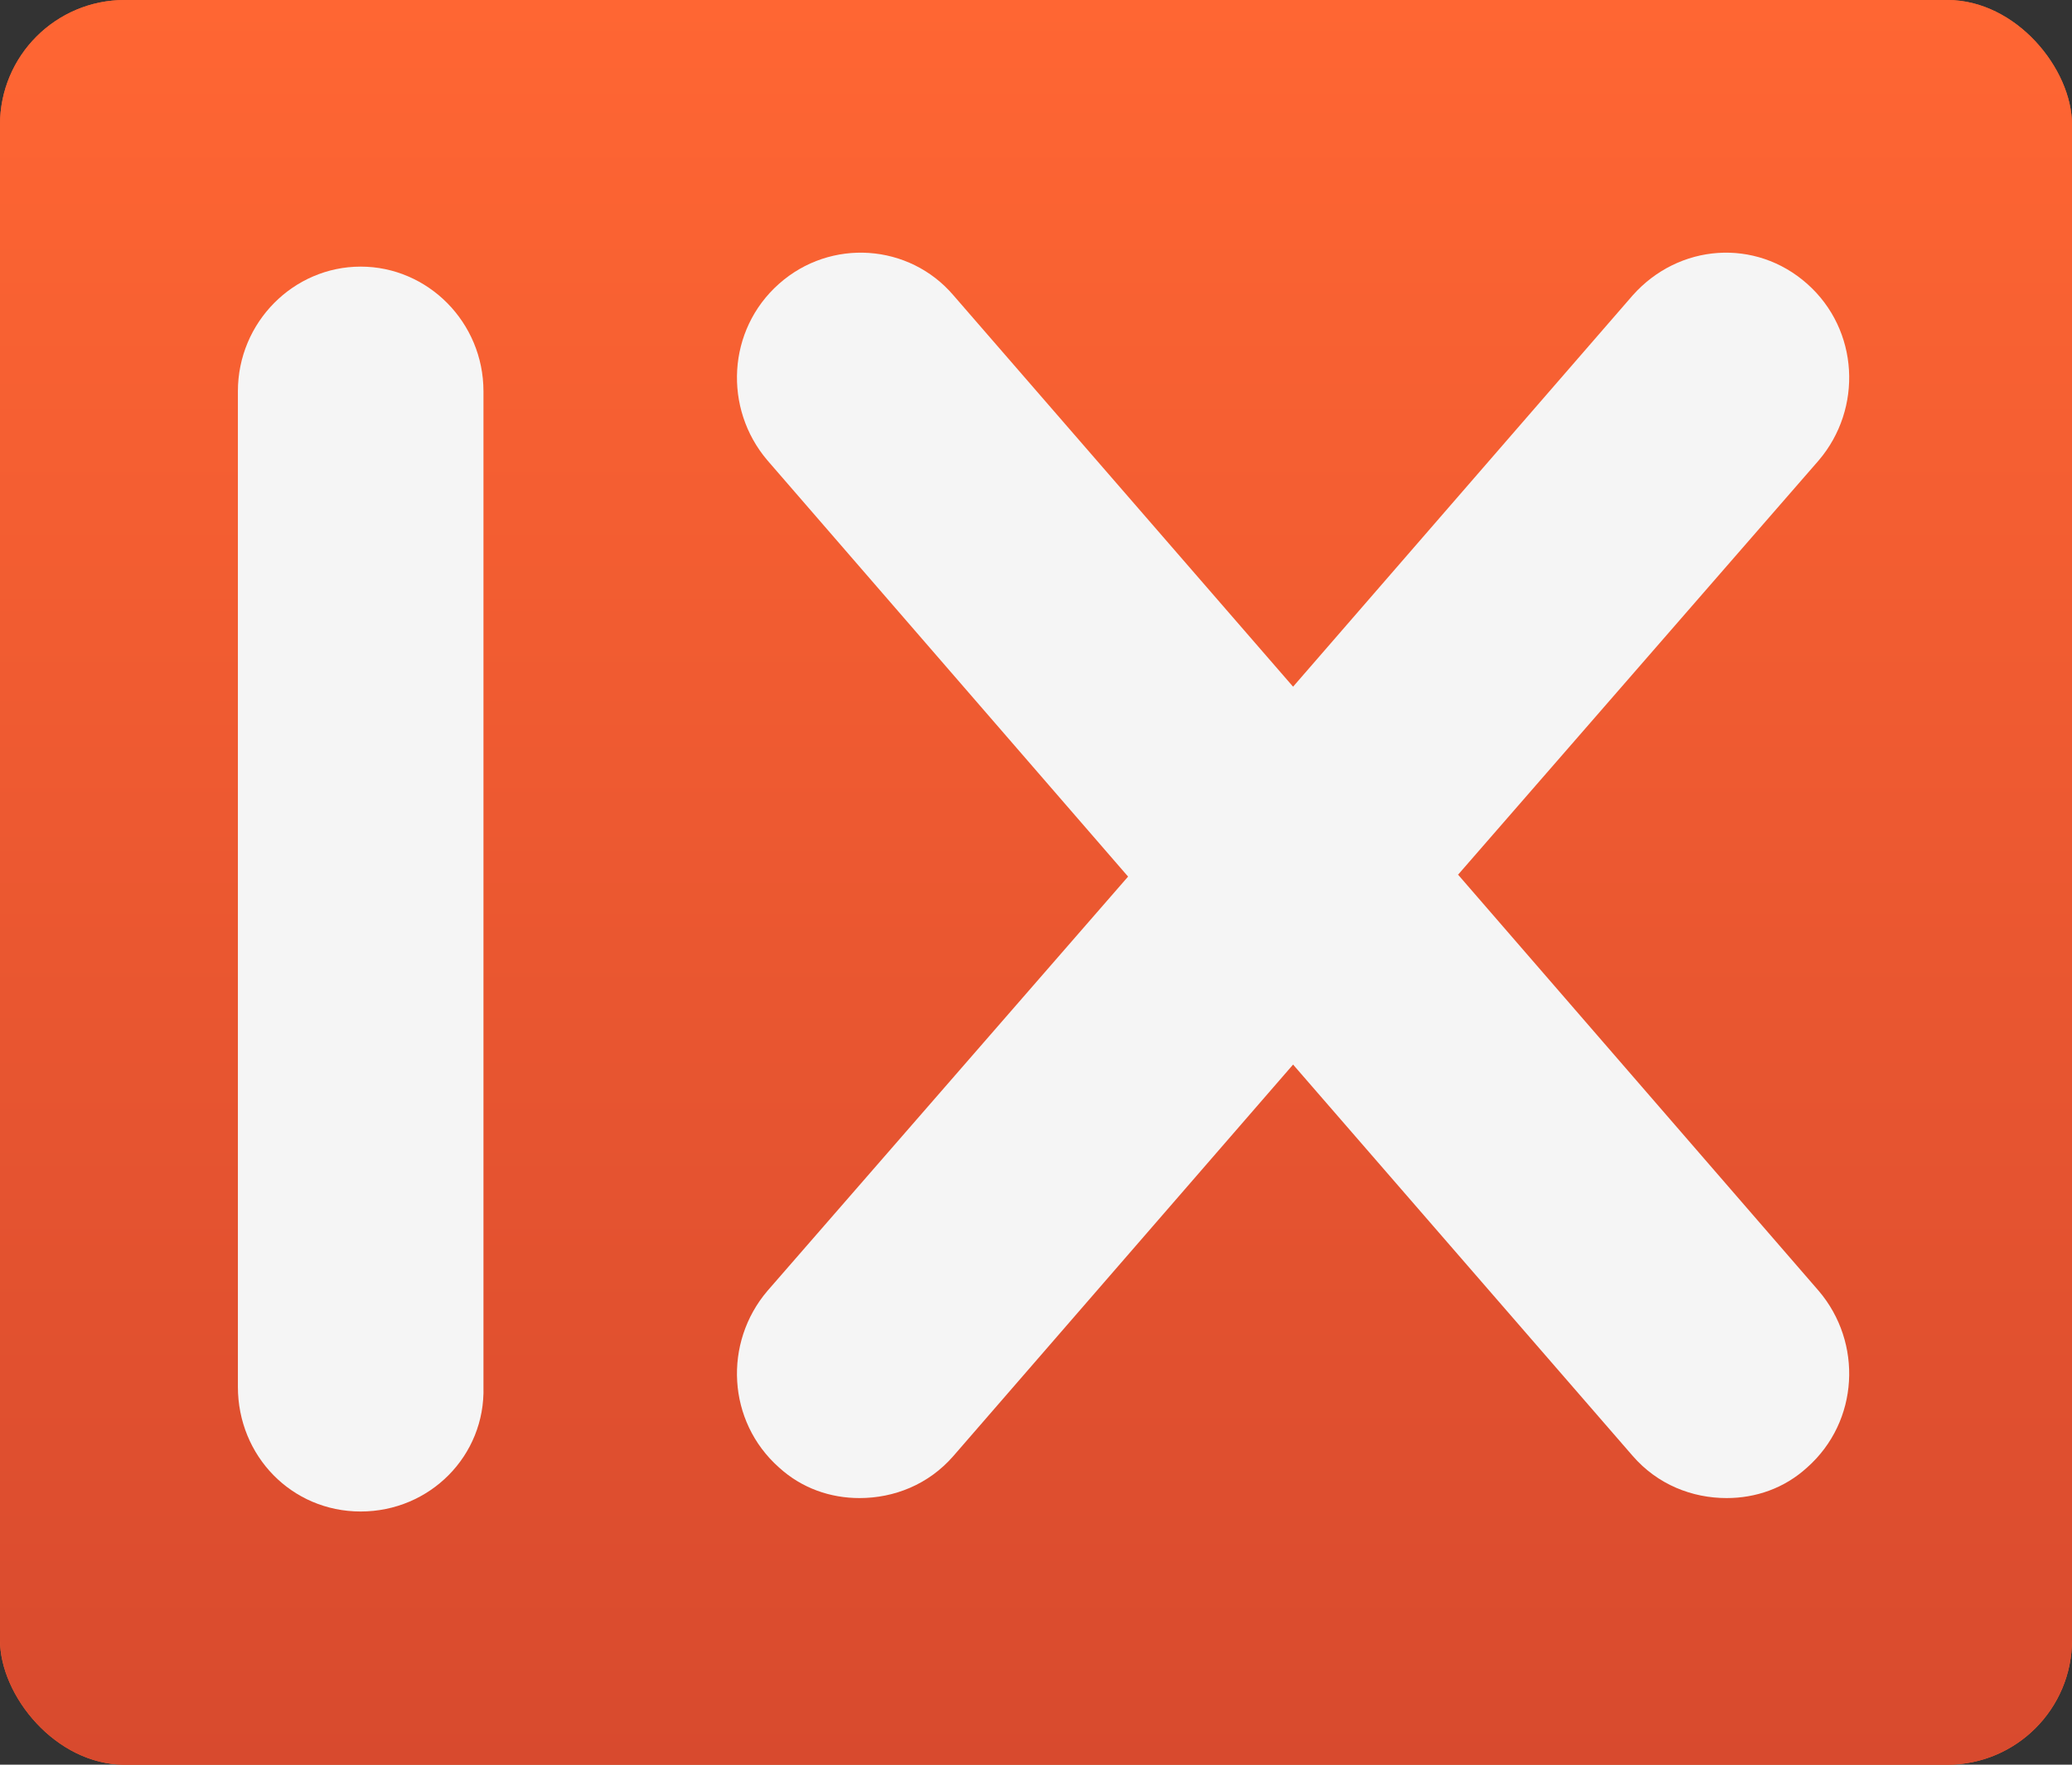 <svg version="1.2" xmlns="http://www.w3.org/2000/svg" viewBox="0 0 108 92" width="108" height="92">
	<rect x="0" y="0" width="108" height="92" fill="#333333" stroke="none"/>
	<title>imgix-svg</title>
	<defs>
		<linearGradient id="g1" x1="54" y1="92" x2="54" y2="0" gradientUnits="userSpaceOnUse">
			<stop offset="0" stop-color="#d84a2e"/>
			<stop offset="1" stop-color="#ff6633"/>
		</linearGradient>
	</defs>
	<style>
		.s0 { fill: #ff6633 } 
		.s1 { fill: url(#g1) } 
		.s2 { fill: #f5f5f5 } 
	</style>
	<rect id="Layer" class="s0" x="0" width="108" height="92" rx="6.5"></rect>
	<rect id="Layer" class="s1" x="0" width="108" height="92" rx="6.5"></rect>
	<path id="Layer" class="s2" d="m18.8 78.8c-3.6 0-6.4-2.9-6.4-6.5v-51.9c0-3.6 2.9-6.5 6.4-6.5 3.5 0 6.4 2.9 6.4 6.5v51.9c0.1 3.6-2.8 6.5-6.4 6.5z"/>
	<path id="Layer" class="s2" d="m94.8 67.3c2.3 2.7 2.1 6.8-0.6 9.2-1.2 1.1-2.7 1.6-4.2 1.6-1.8 0-3.6-0.7-4.9-2.2l-17.7-20.4-17.7 20.4c-1.3 1.5-3.1 2.2-4.9 2.2-1.5 0-3-0.5-4.2-1.6-2.7-2.4-2.9-6.5-0.6-9.2l18.8-21.6-18.8-21.7c-2.3-2.7-2.1-6.8 0.6-9.2 2.7-2.4 6.8-2.1 9.1 0.6l17.7 20.4 17.7-20.4c2.4-2.7 6.4-3 9.1-0.6 2.7 2.4 2.9 6.5 0.6 9.2l-18.8 21.6z"/>
</svg>